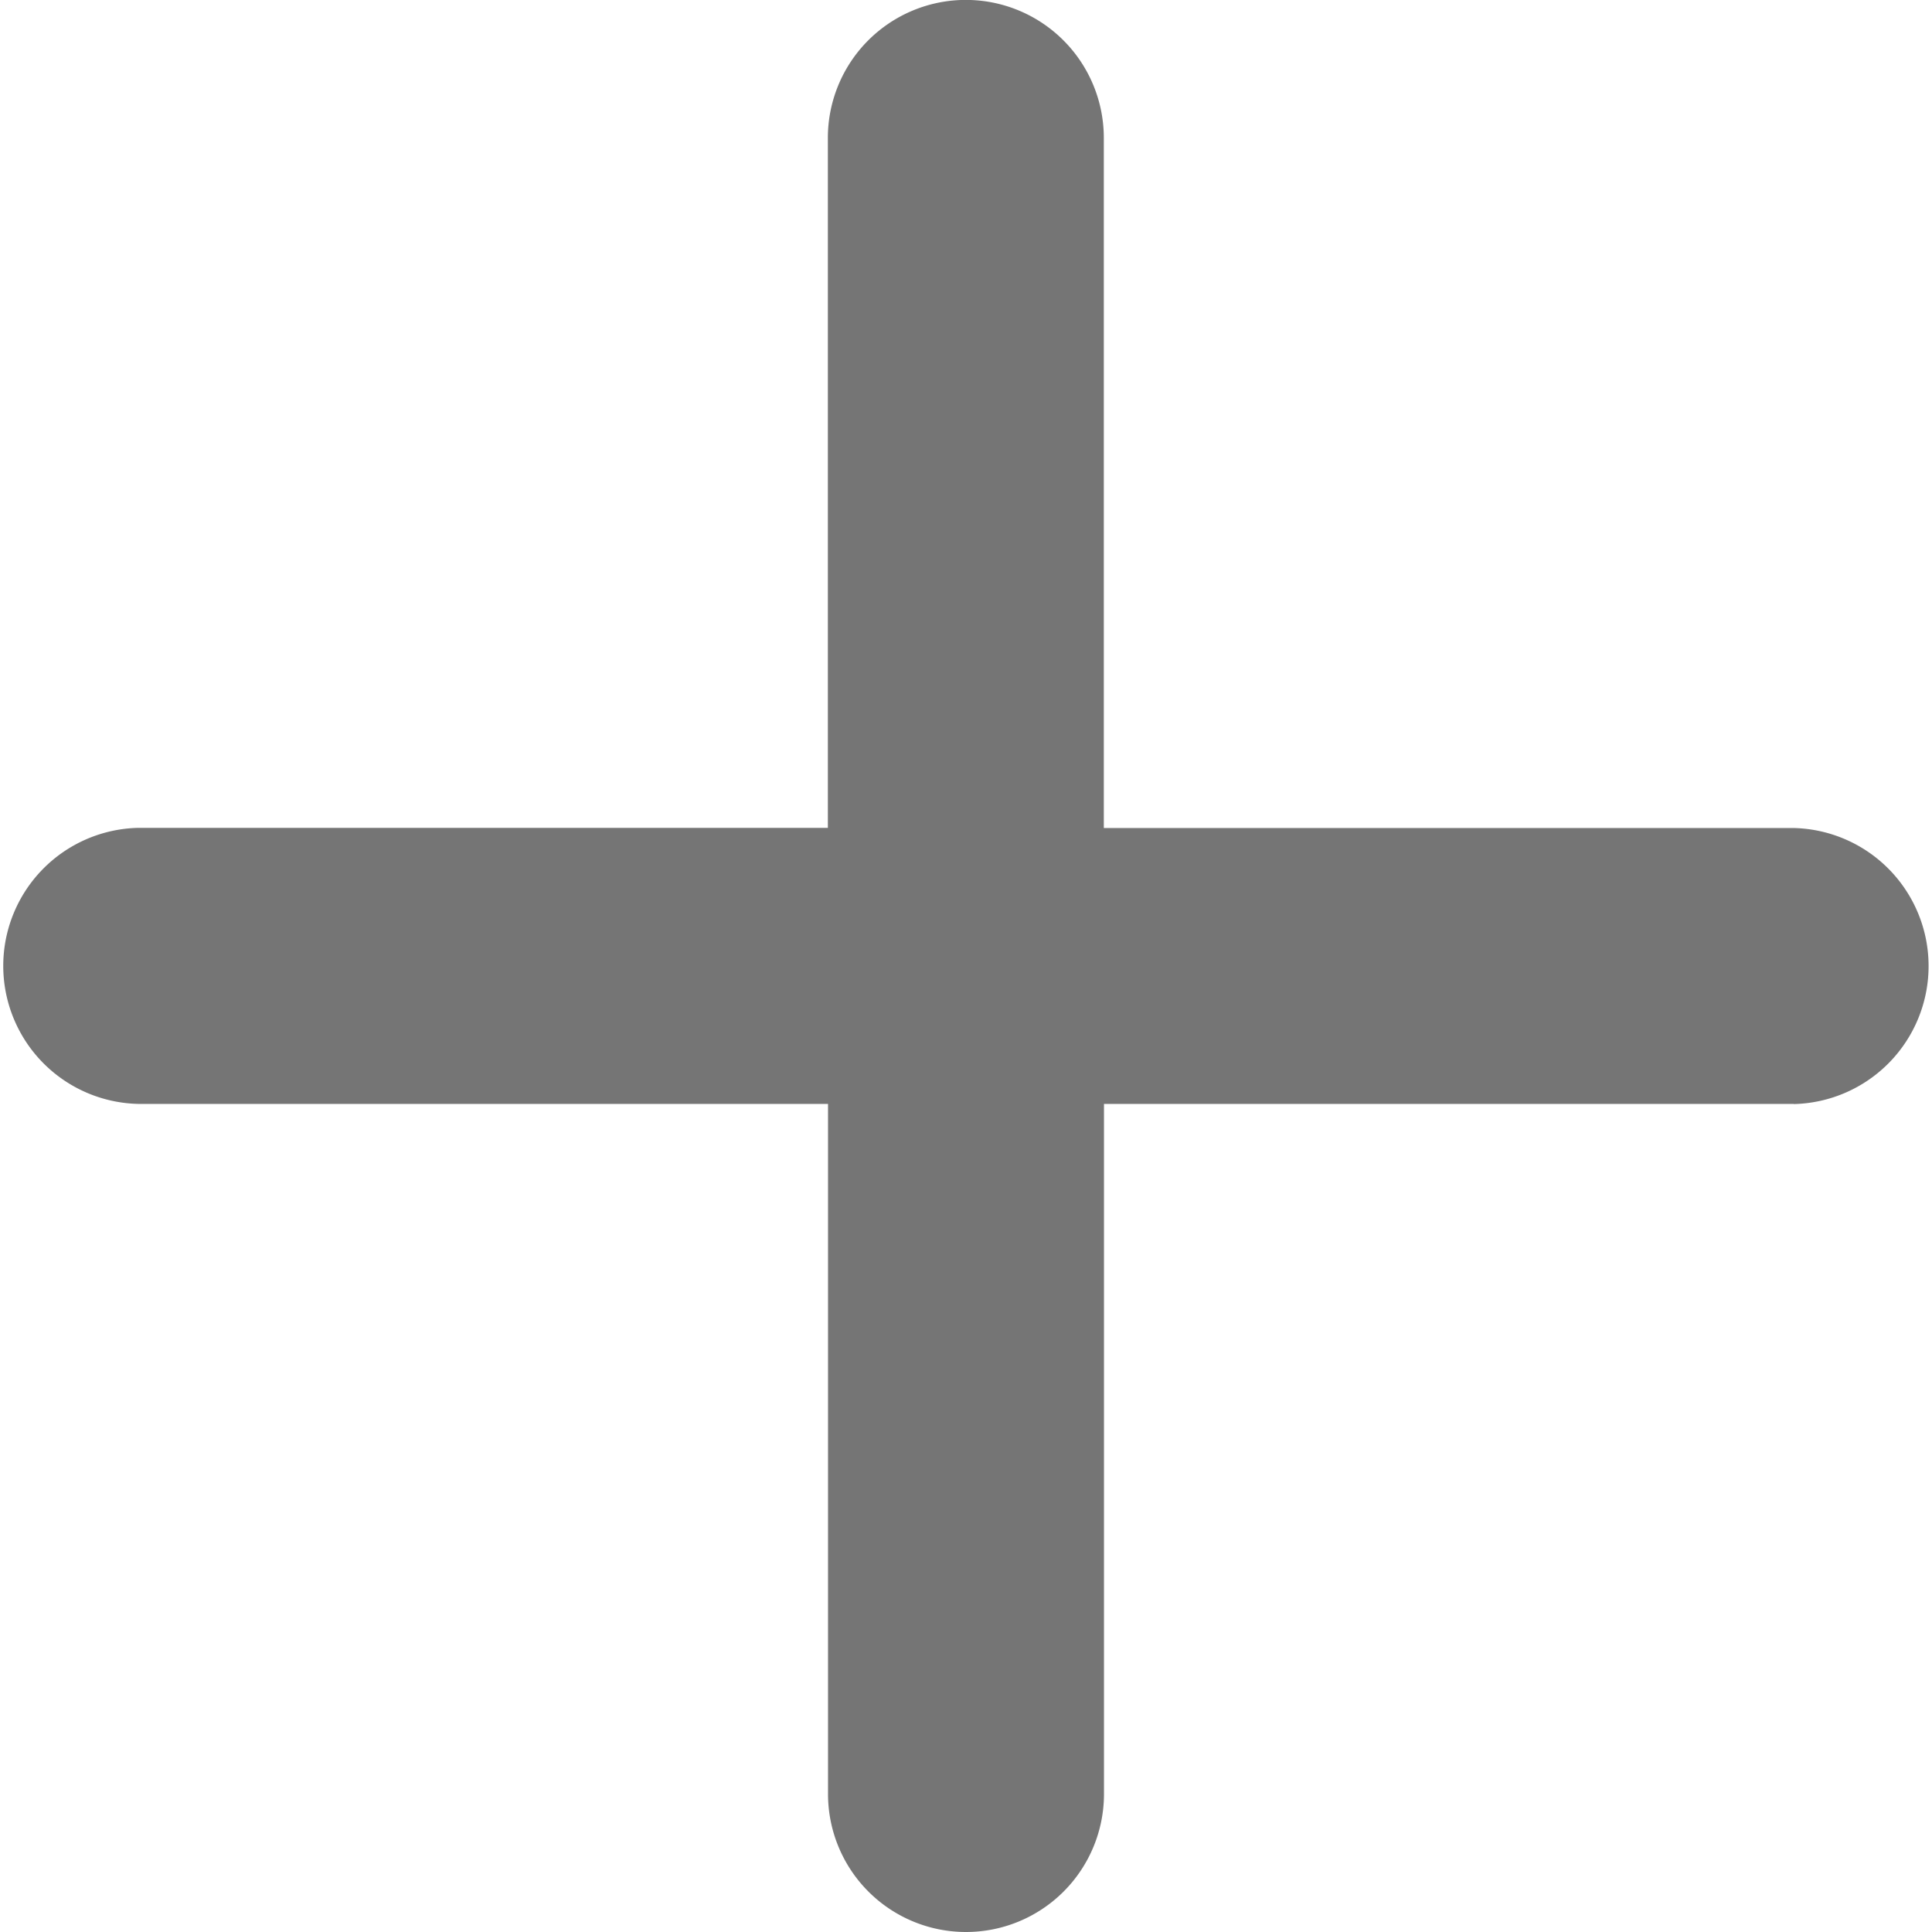 <svg xmlns="http://www.w3.org/2000/svg" width="24" height="24.003" viewBox="0 0 24 24.003">
  <defs>
    <style>
      .cls-1 {
        fill: #757575;
      }
    </style>
  </defs>
  <path id="addid_icon" class="cls-1" d="M89.3,83.7H80.73v8.573a1.714,1.714,0,0,1-3.428,0V83.7H68.73a1.715,1.715,0,0,1,0-3.429H77.3V71.7a1.714,1.714,0,0,1,3.428,0v8.573H89.3a1.715,1.715,0,0,1,0,3.429Z" transform="translate(-67.016 -69.987)"/>
</svg>
